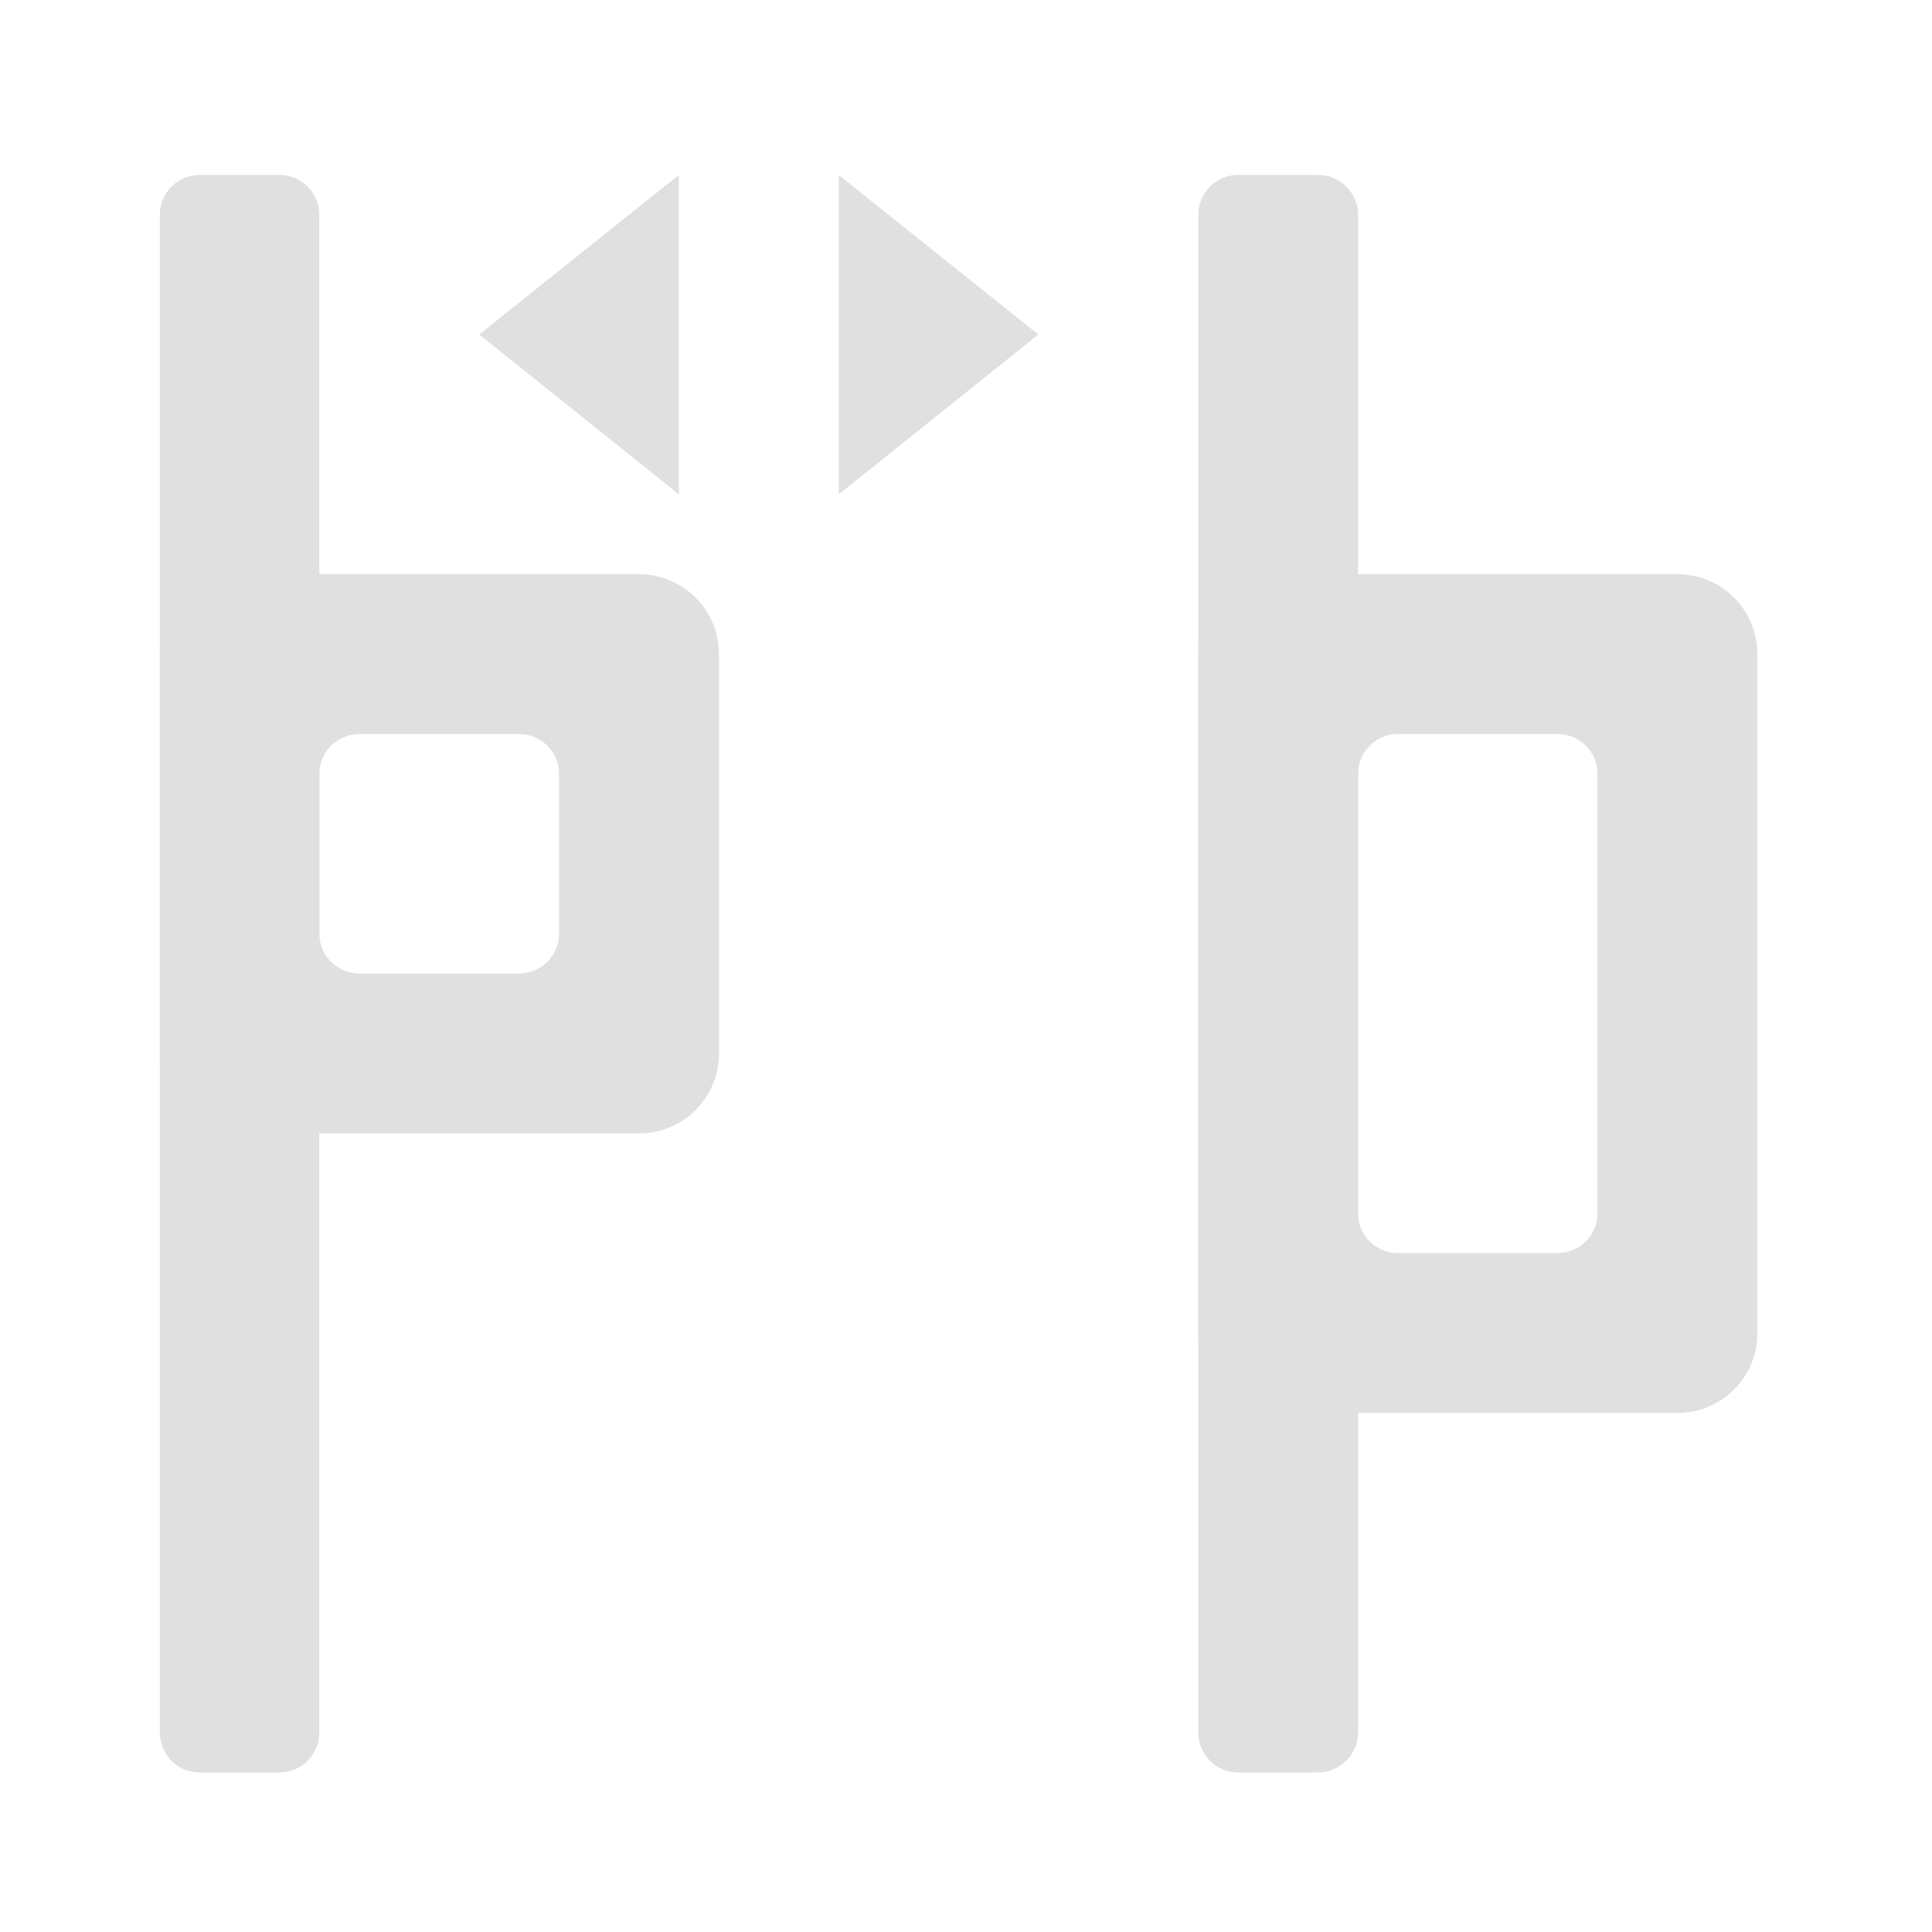 <svg height="22" viewBox="0 0 22 22" width="22" xmlns="http://www.w3.org/2000/svg"><g fill="#e0e0e0"><path d="m9.551 1.992v3.637l2.273-1.82zm0 0"/><path d="m2.73 6.539c-.504 0-.91.406-.91.91v4.547c0 .504.406.91.91.91h4.547c.504 0 .91-.406.91-.91v-4.547c0-.504-.406-.91-.91-.91zm1.363 1.82h1.82c.25 0 .453.203.453.453v1.82c0 .25-.203.453-.453.453h-1.82c-.254 0-.457-.203-.457-.453v-1.82c0-.25.203-.453.457-.453zm0 0"/><path d="m2.273 1.992h.91c.25 0 .453.203.453.453v17.281c0 .254-.203.457-.453.457h-.91c-.25 0-.453-.203-.453-.457v-17.281c0-.25.203-.453.453-.453zm0 0"/><path d="m14.555 6.539c-.504 0-.91.406-.91.91v7.73c0 .504.406.91.91.91h4.547c.504 0 .91-.406.91-.91v-7.73c0-.504-.406-.91-.91-.91zm1.363 1.82h1.82c.25 0 .453.203.453.453v5.004c0 .25-.203.453-.453.453h-1.82c-.254 0-.453-.203-.453-.453v-5.004c0-.25.199-.453.453-.453zm0 0"/><path d="m14.098 1.992h.91c.25 0 .457.203.457.453v17.281c0 .254-.207.457-.457.457h-.91c-.25 0-.453-.203-.453-.457v-17.281c0-.25.203-.453.453-.453zm0 0"/><path d="m7.73 1.992v3.637l-2.273-1.82zm0 0"/></g></svg>